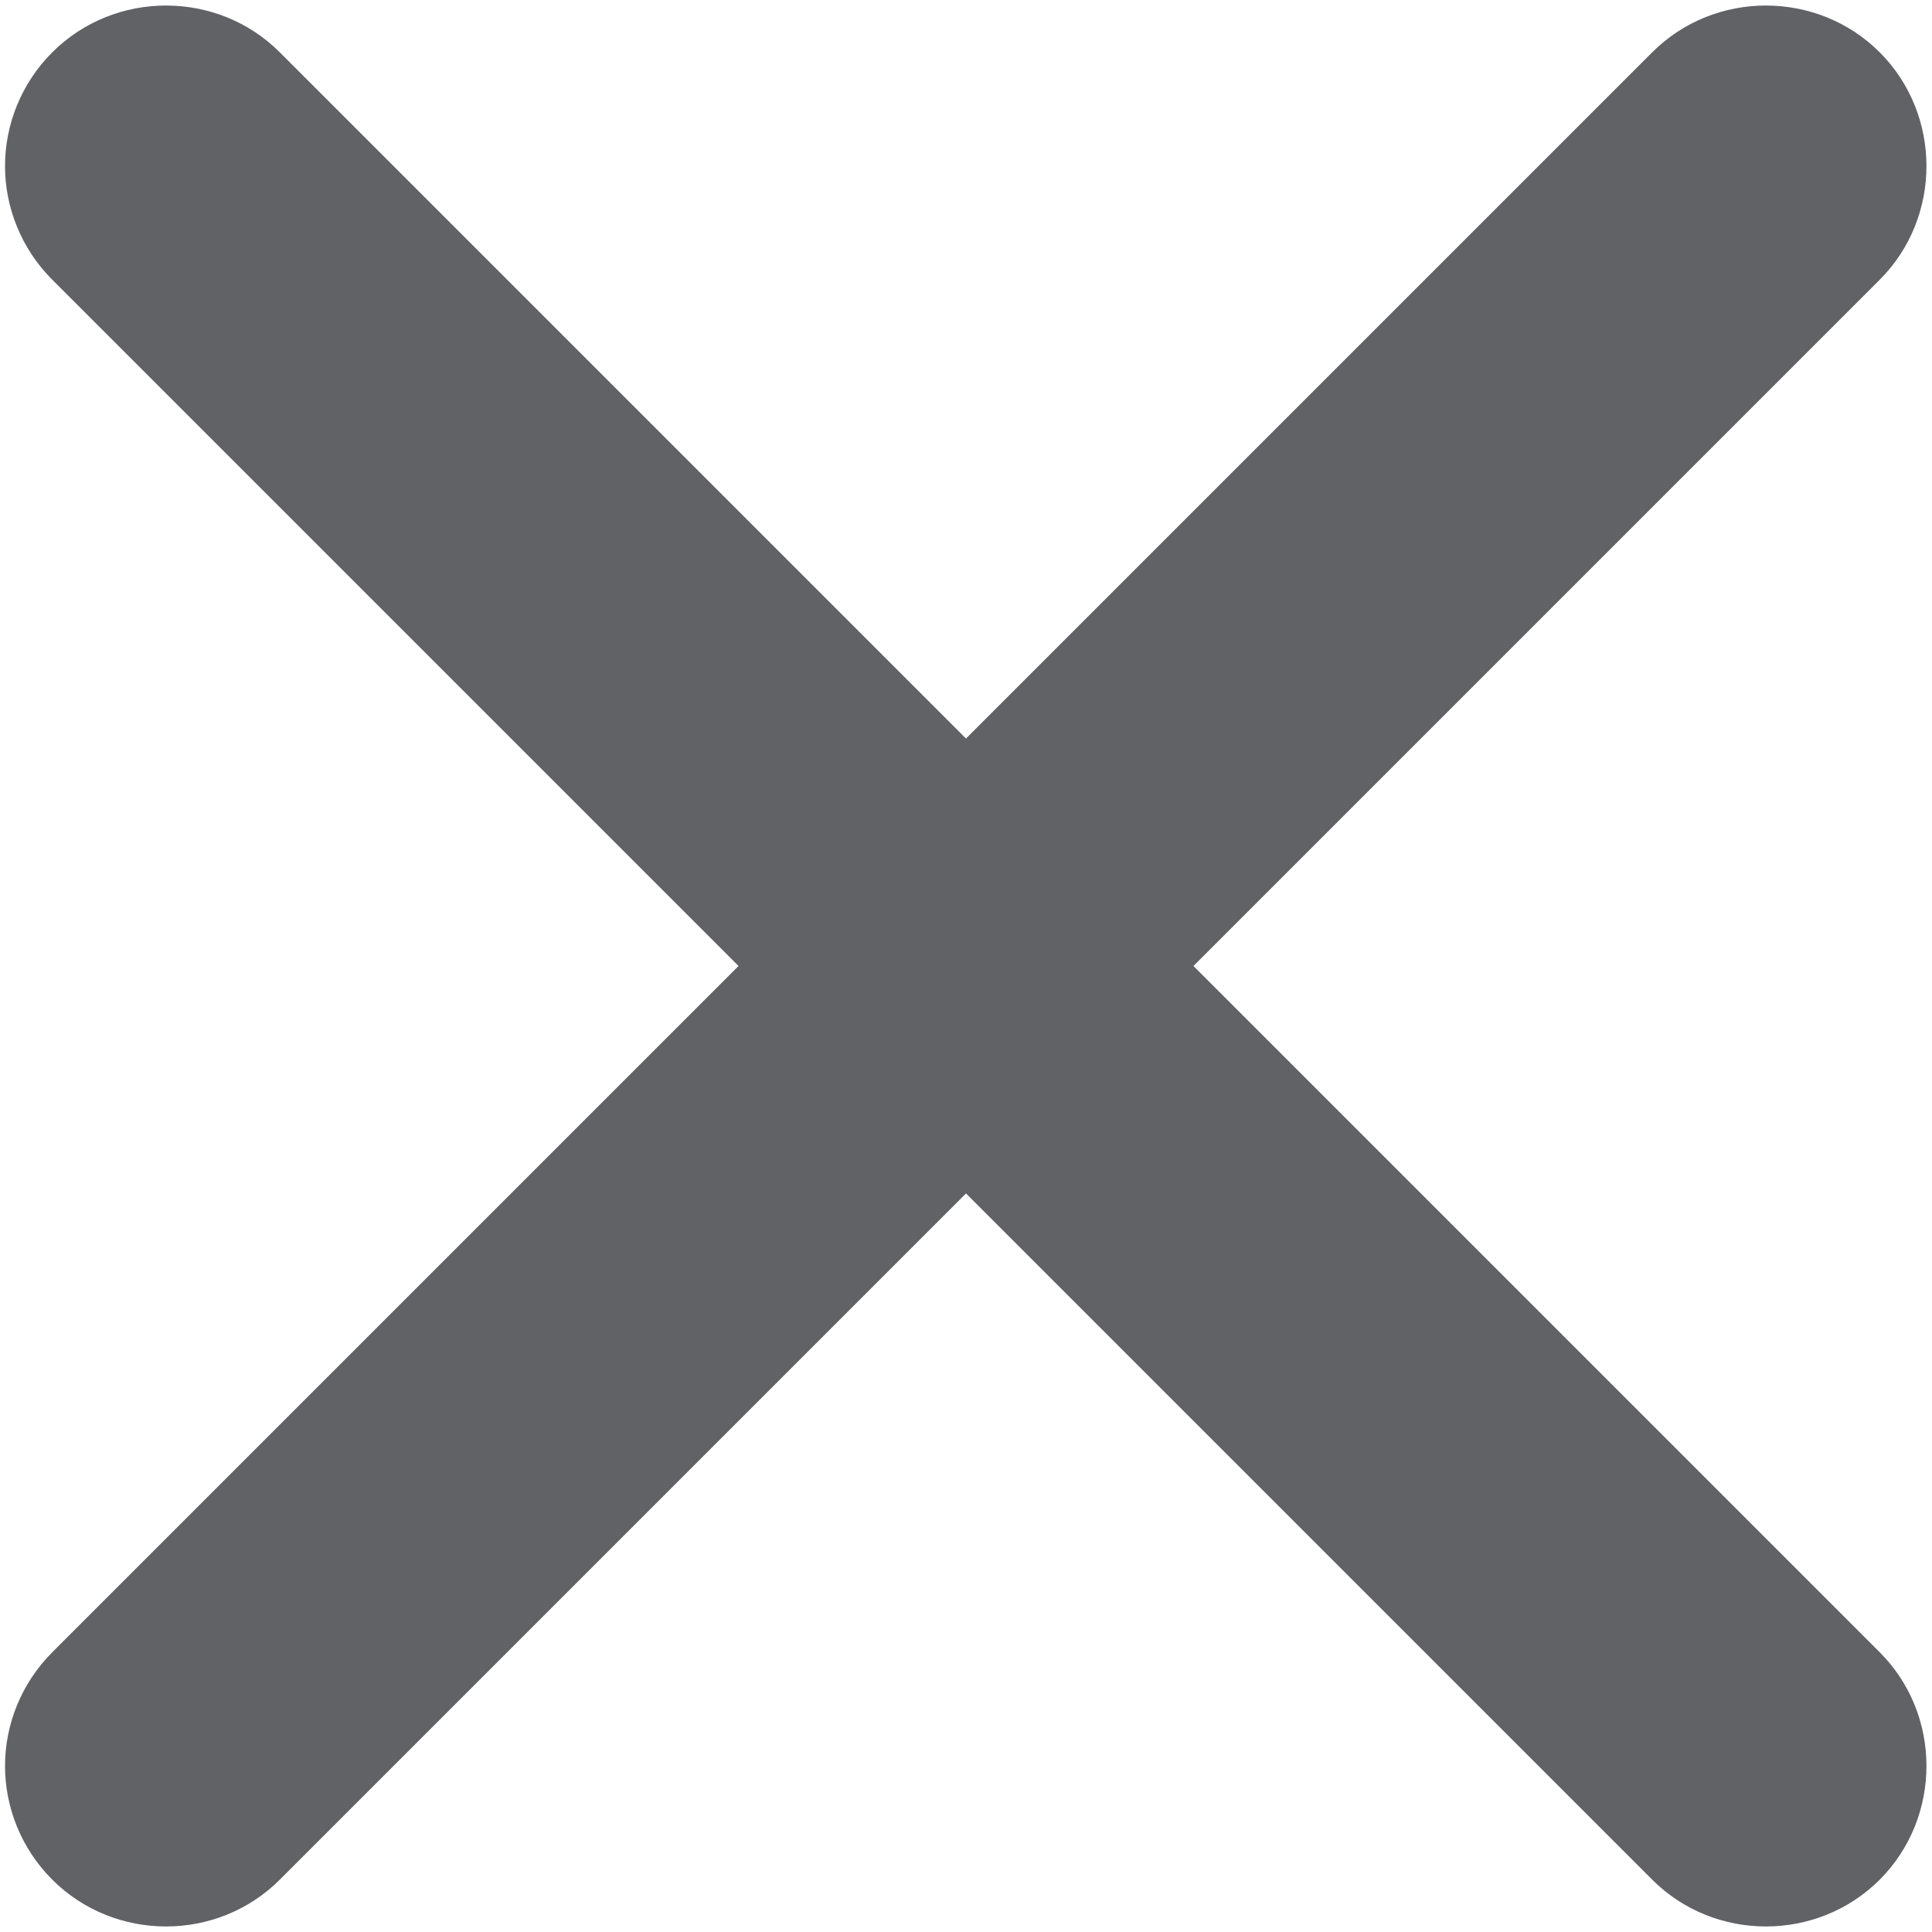﻿<?xml version="1.0" encoding="utf-8"?>
<svg version="1.1" xmlns:xlink="http://www.w3.org/1999/xlink" width="15px" height="15px" xmlns="http://www.w3.org/2000/svg">
  <g transform="matrix(1 0 0 1 -835 -1079 )">
    <path d="M 14.594 12.828  L 9.266 7.5  L 14.594 2.172  C 15.078 1.688  15.078 0.891  14.594 0.406  C 14.109 -0.078  13.312 -0.078  12.828 0.406  L 7.5 5.734  L 2.172 0.406  C 1.688 -0.078  0.891 -0.078  0.406 0.406  C 0.164 0.648  0.039 0.969  0.039 1.289  C 0.039 1.609  0.164 1.93  0.406 2.172  L 5.734 7.5  L 0.406 12.828  C 0.164 13.07  0.039 13.391  0.039 13.711  C 0.039 14.031  0.164 14.352  0.406 14.594  C 0.891 15.078  1.688 15.078  2.172 14.594  L 7.5 9.266  L 12.828 14.594  C 13.312 15.078  14.109 15.078  14.594 14.594  C 15.078 14.109  15.078 13.312  14.594 12.828  Z " fill-rule="nonzero" fill="#606266" stroke="none" transform="matrix(1 0 0 1 835 1079 )" />
  </g>
</svg>